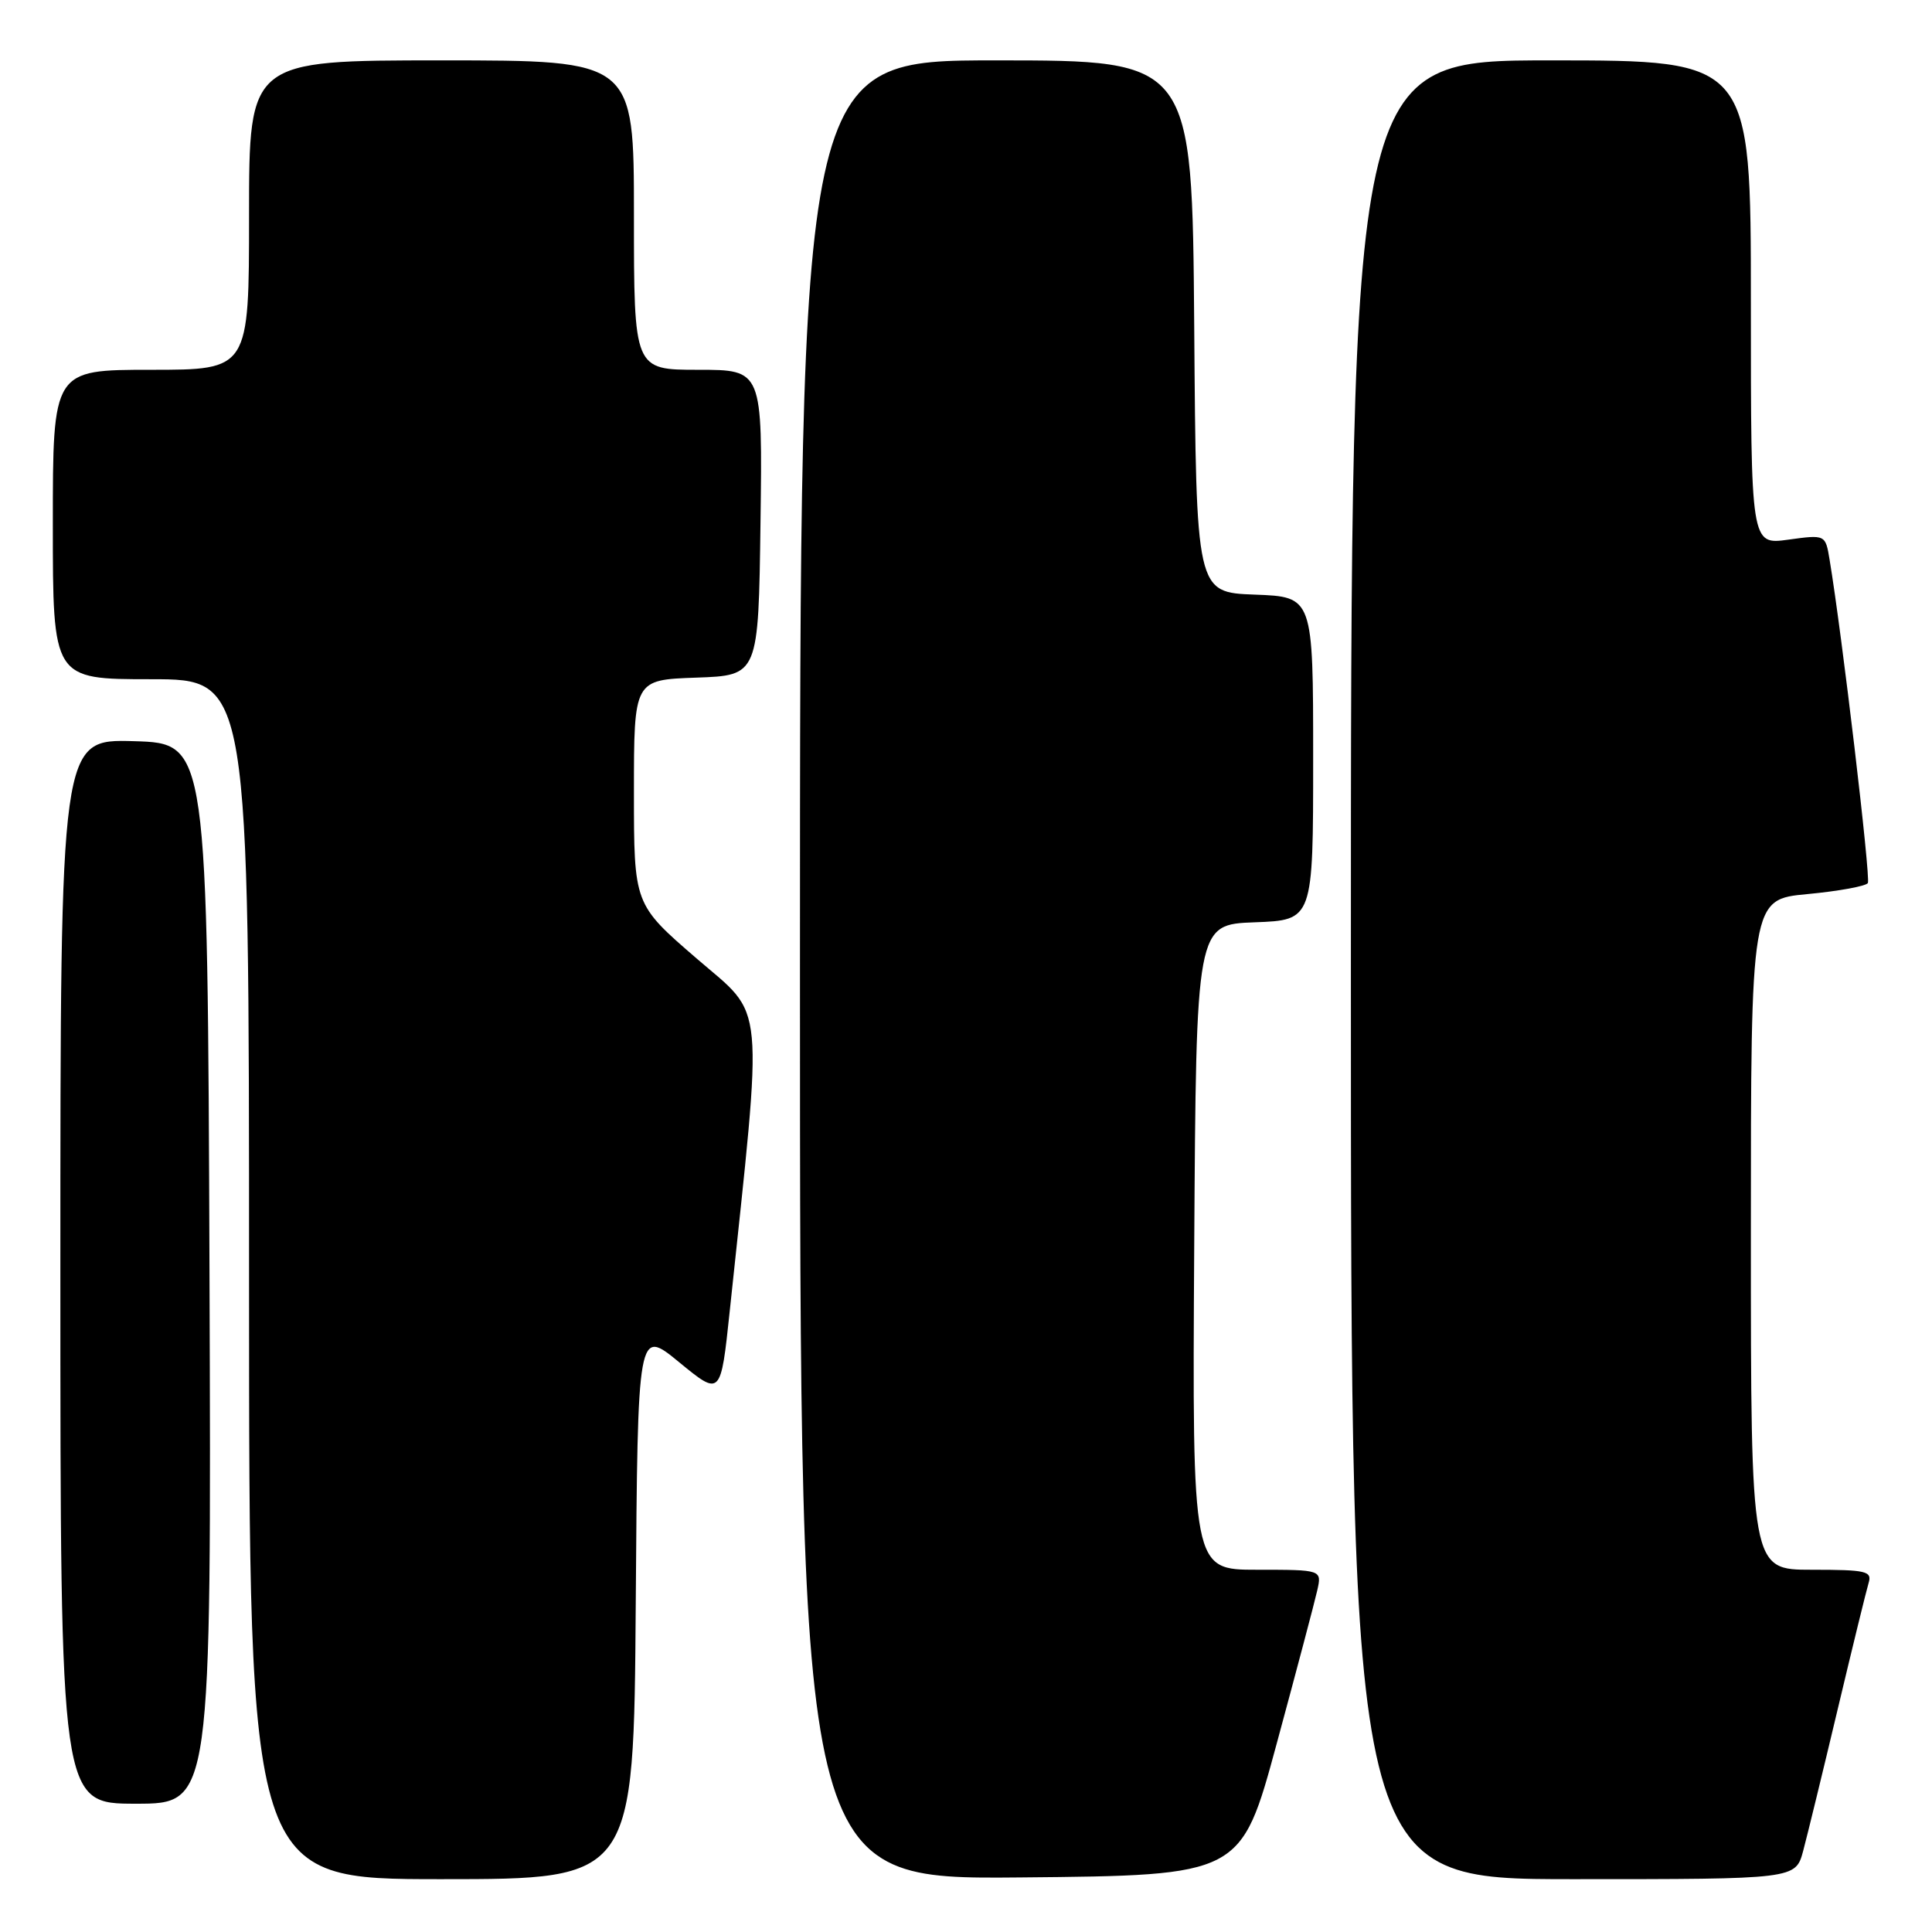 <?xml version="1.0" encoding="UTF-8" standalone="no"?>
<!DOCTYPE svg PUBLIC "-//W3C//DTD SVG 1.1//EN" "http://www.w3.org/Graphics/SVG/1.1/DTD/svg11.dtd" >
<svg xmlns="http://www.w3.org/2000/svg" xmlns:xlink="http://www.w3.org/1999/xlink" version="1.1" viewBox="0 0 256 256">
 <g >
 <path fill="currentColor"
d=" M 84.24 212.49 C 84.50 175.99 84.50 175.99 90.00 180.51 C 95.50 185.02 95.50 185.02 96.69 173.76 C 101.16 131.49 101.48 134.93 92.30 127.00 C 84.00 119.83 84.00 119.83 84.00 104.96 C 84.00 90.08 84.00 90.08 92.25 89.79 C 100.50 89.50 100.50 89.50 100.77 69.25 C 101.04 49.00 101.04 49.00 92.52 49.00 C 84.00 49.00 84.00 49.00 84.00 28.50 C 84.00 8.00 84.00 8.00 58.50 8.00 C 33.00 8.00 33.00 8.00 33.00 28.50 C 33.00 49.00 33.00 49.00 20.00 49.00 C 7.00 49.00 7.00 49.00 7.00 69.50 C 7.00 90.00 7.00 90.00 20.00 90.00 C 33.00 90.00 33.00 90.00 33.00 169.50 C 33.00 249.00 33.00 249.00 58.49 249.00 C 83.98 249.00 83.98 249.00 84.24 212.49 Z  M 169.18 231.00 C 171.79 221.38 174.20 212.26 174.54 210.75 C 175.16 208.00 175.16 208.00 166.57 208.00 C 157.98 208.00 157.98 208.00 158.24 165.25 C 158.50 122.50 158.50 122.50 166.25 122.21 C 174.00 121.92 174.00 121.92 174.00 100.50 C 174.00 79.08 174.00 79.08 166.25 78.79 C 158.50 78.50 158.50 78.50 158.24 43.25 C 157.97 8.00 157.97 8.00 131.99 8.00 C 106.00 8.00 106.00 8.00 106.00 128.52 C 106.00 249.03 106.00 249.03 135.22 248.77 C 164.44 248.50 164.44 248.50 169.18 231.00 Z  M 238.93 245.25 C 239.48 243.19 241.54 234.75 243.50 226.50 C 245.46 218.25 247.31 210.71 247.60 209.75 C 248.08 208.18 247.29 208.00 240.07 208.00 C 232.00 208.00 232.00 208.00 232.00 163.59 C 232.00 119.17 232.00 119.17 239.51 118.47 C 243.65 118.08 247.24 117.42 247.50 117.01 C 247.90 116.36 244.07 84.02 242.43 74.16 C 241.88 70.83 241.88 70.83 236.94 71.51 C 232.00 72.19 232.00 72.19 232.00 40.09 C 232.00 8.00 232.00 8.00 205.50 8.00 C 179.00 8.00 179.00 8.00 179.00 128.50 C 179.00 249.00 179.00 249.00 208.46 249.00 C 237.92 249.00 237.92 249.00 238.93 245.25 Z  M 27.76 168.75 C 27.50 98.50 27.50 98.50 17.75 98.21 C 8.00 97.93 8.00 97.93 8.00 168.46 C 8.00 239.00 8.00 239.00 18.01 239.00 C 28.01 239.00 28.01 239.00 27.76 168.75 Z "/>
</g>
</svg>